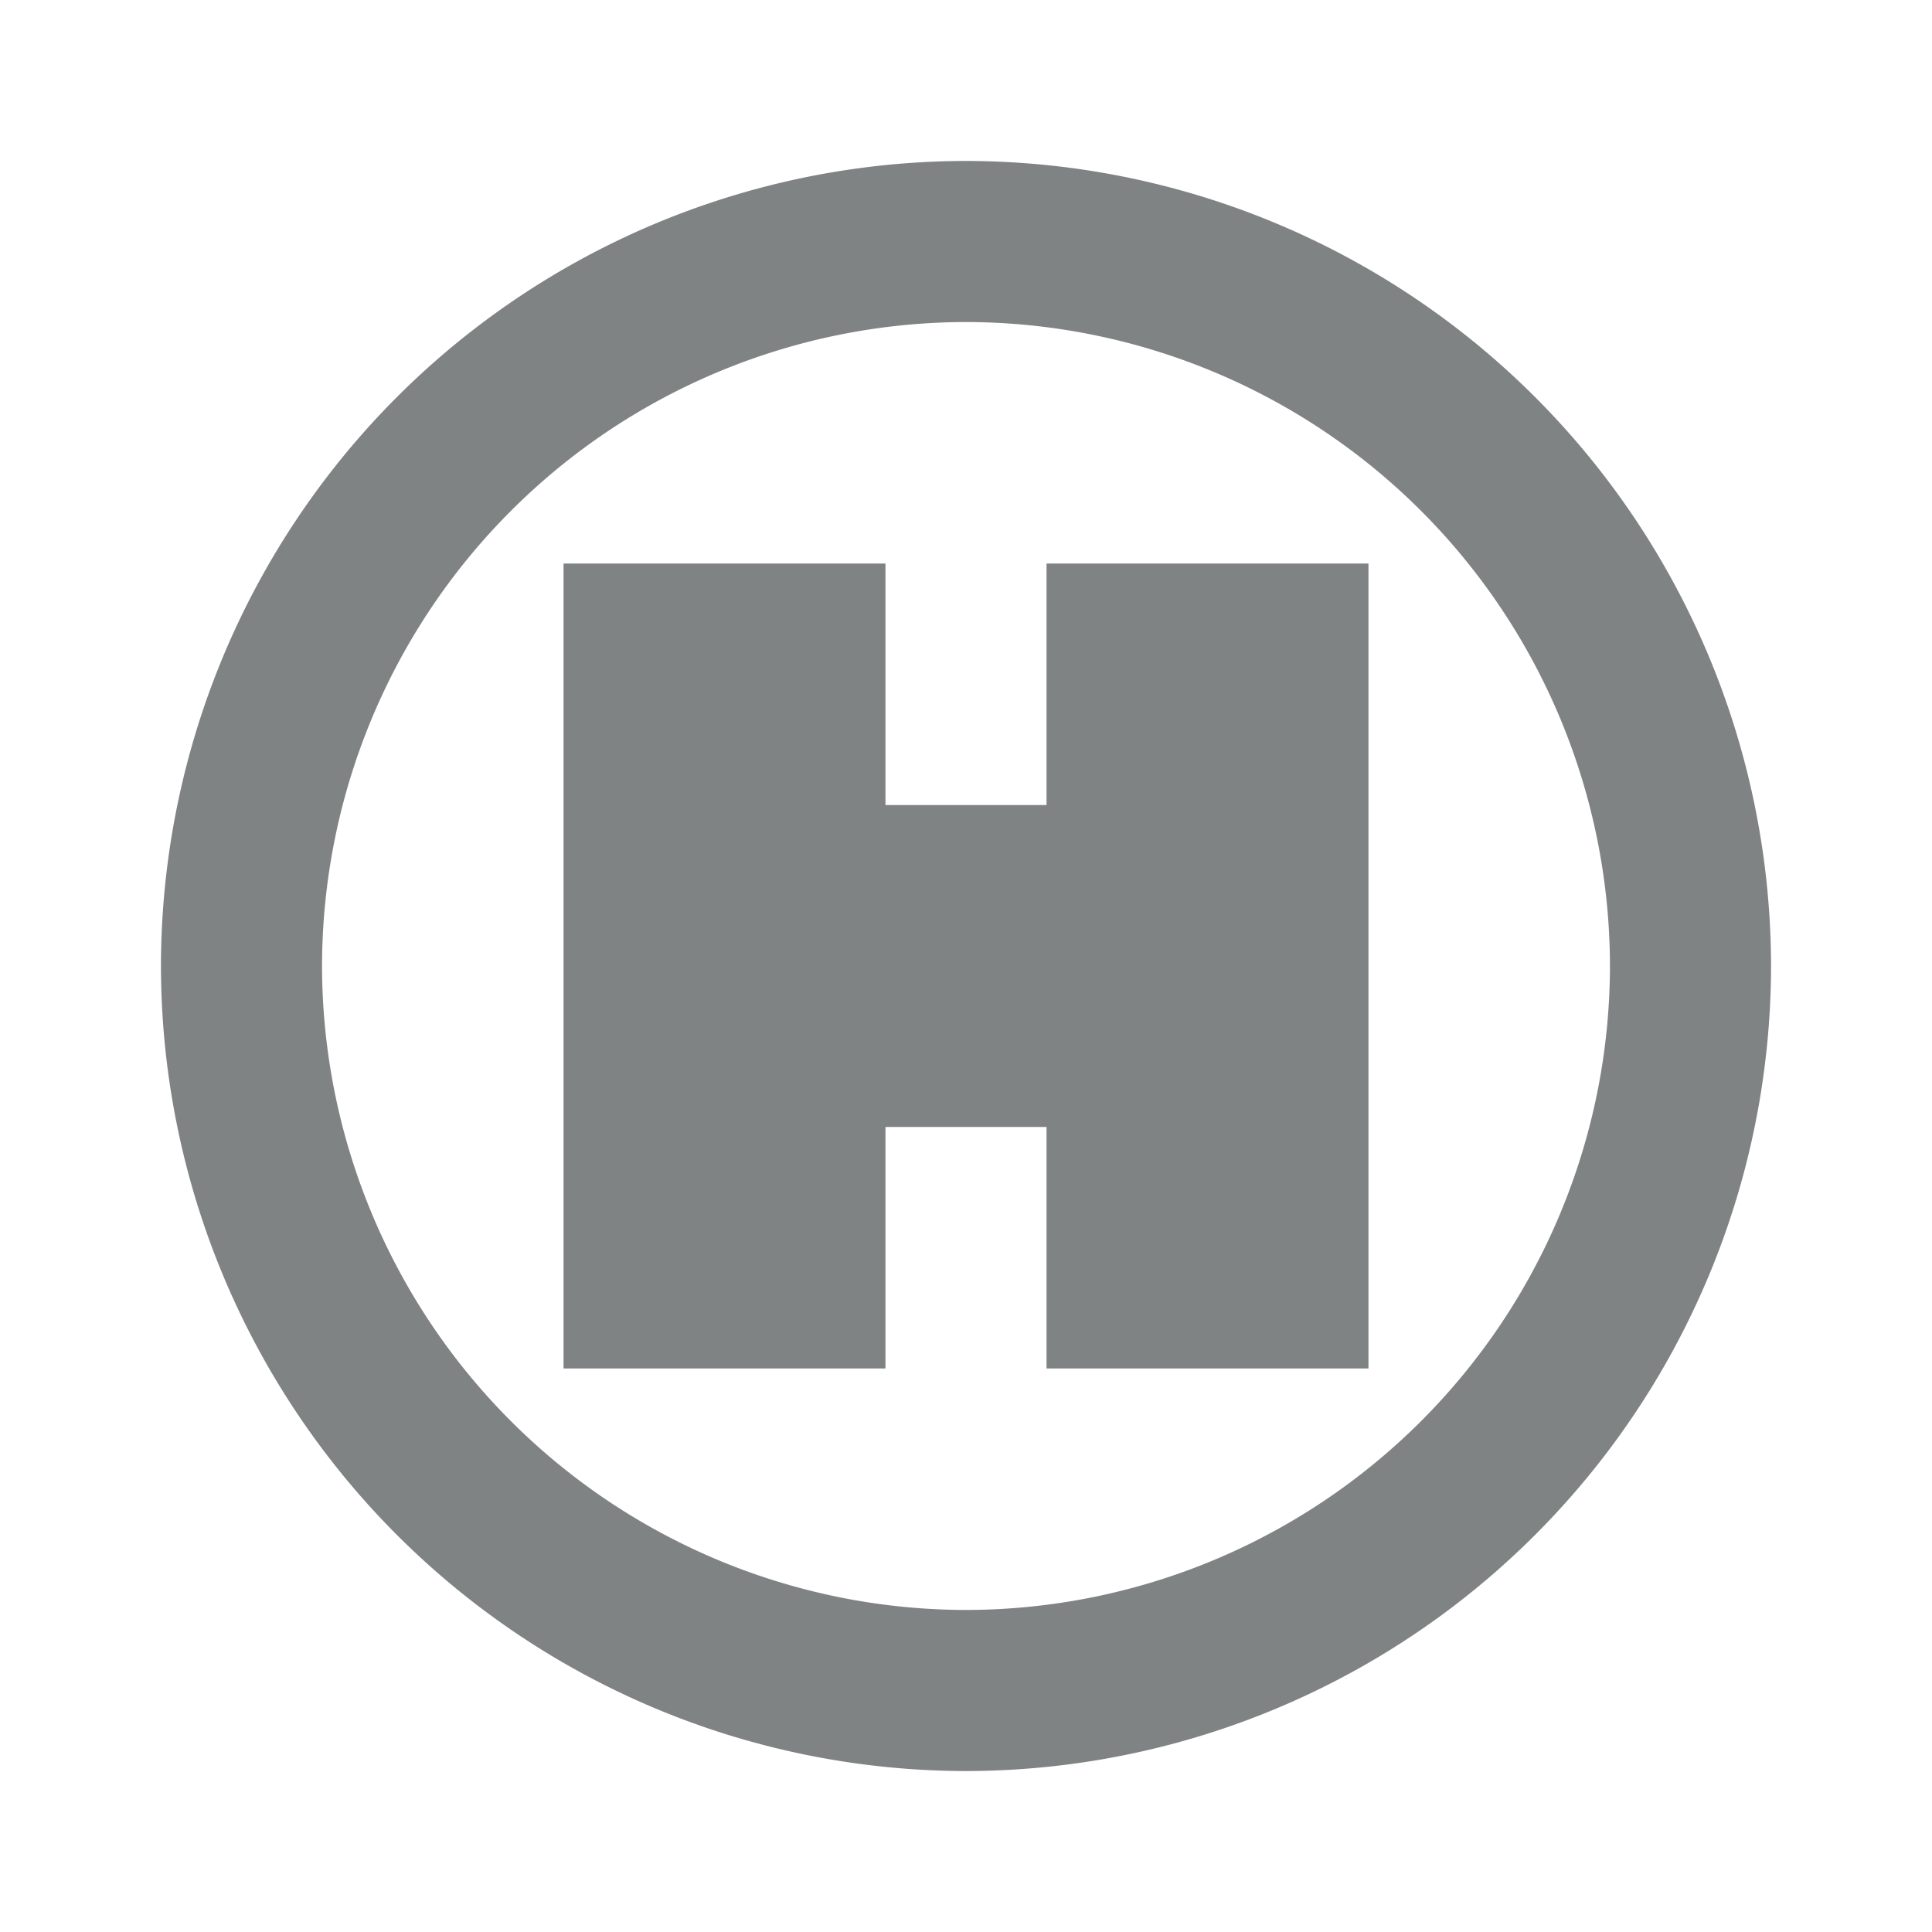 <svg width="16" height="16" xmlns="http://www.w3.org/2000/svg"><g fill="none" fill-rule="evenodd"><path d="M0 0h16v16.001H0z"/><g fill="#7F8383" fill-rule="nonzero"><path d="M8.667 6.667H7.333v-2H4.667v6.666h2.666v-2h1.334v2h2.666V4.667H8.667z"/><path d="M8 1.333A6.674 6.674 0 0 0 1.333 8 6.674 6.674 0 0 0 8 14.667 6.674 6.674 0 0 0 14.667 8 6.674 6.674 0 0 0 8 1.333Zm0 12A5.34 5.34 0 0 1 2.667 8 5.34 5.34 0 0 1 8 2.667 5.34 5.34 0 0 1 13.333 8 5.34 5.34 0 0 1 8 13.333Z"/></g></g></svg>